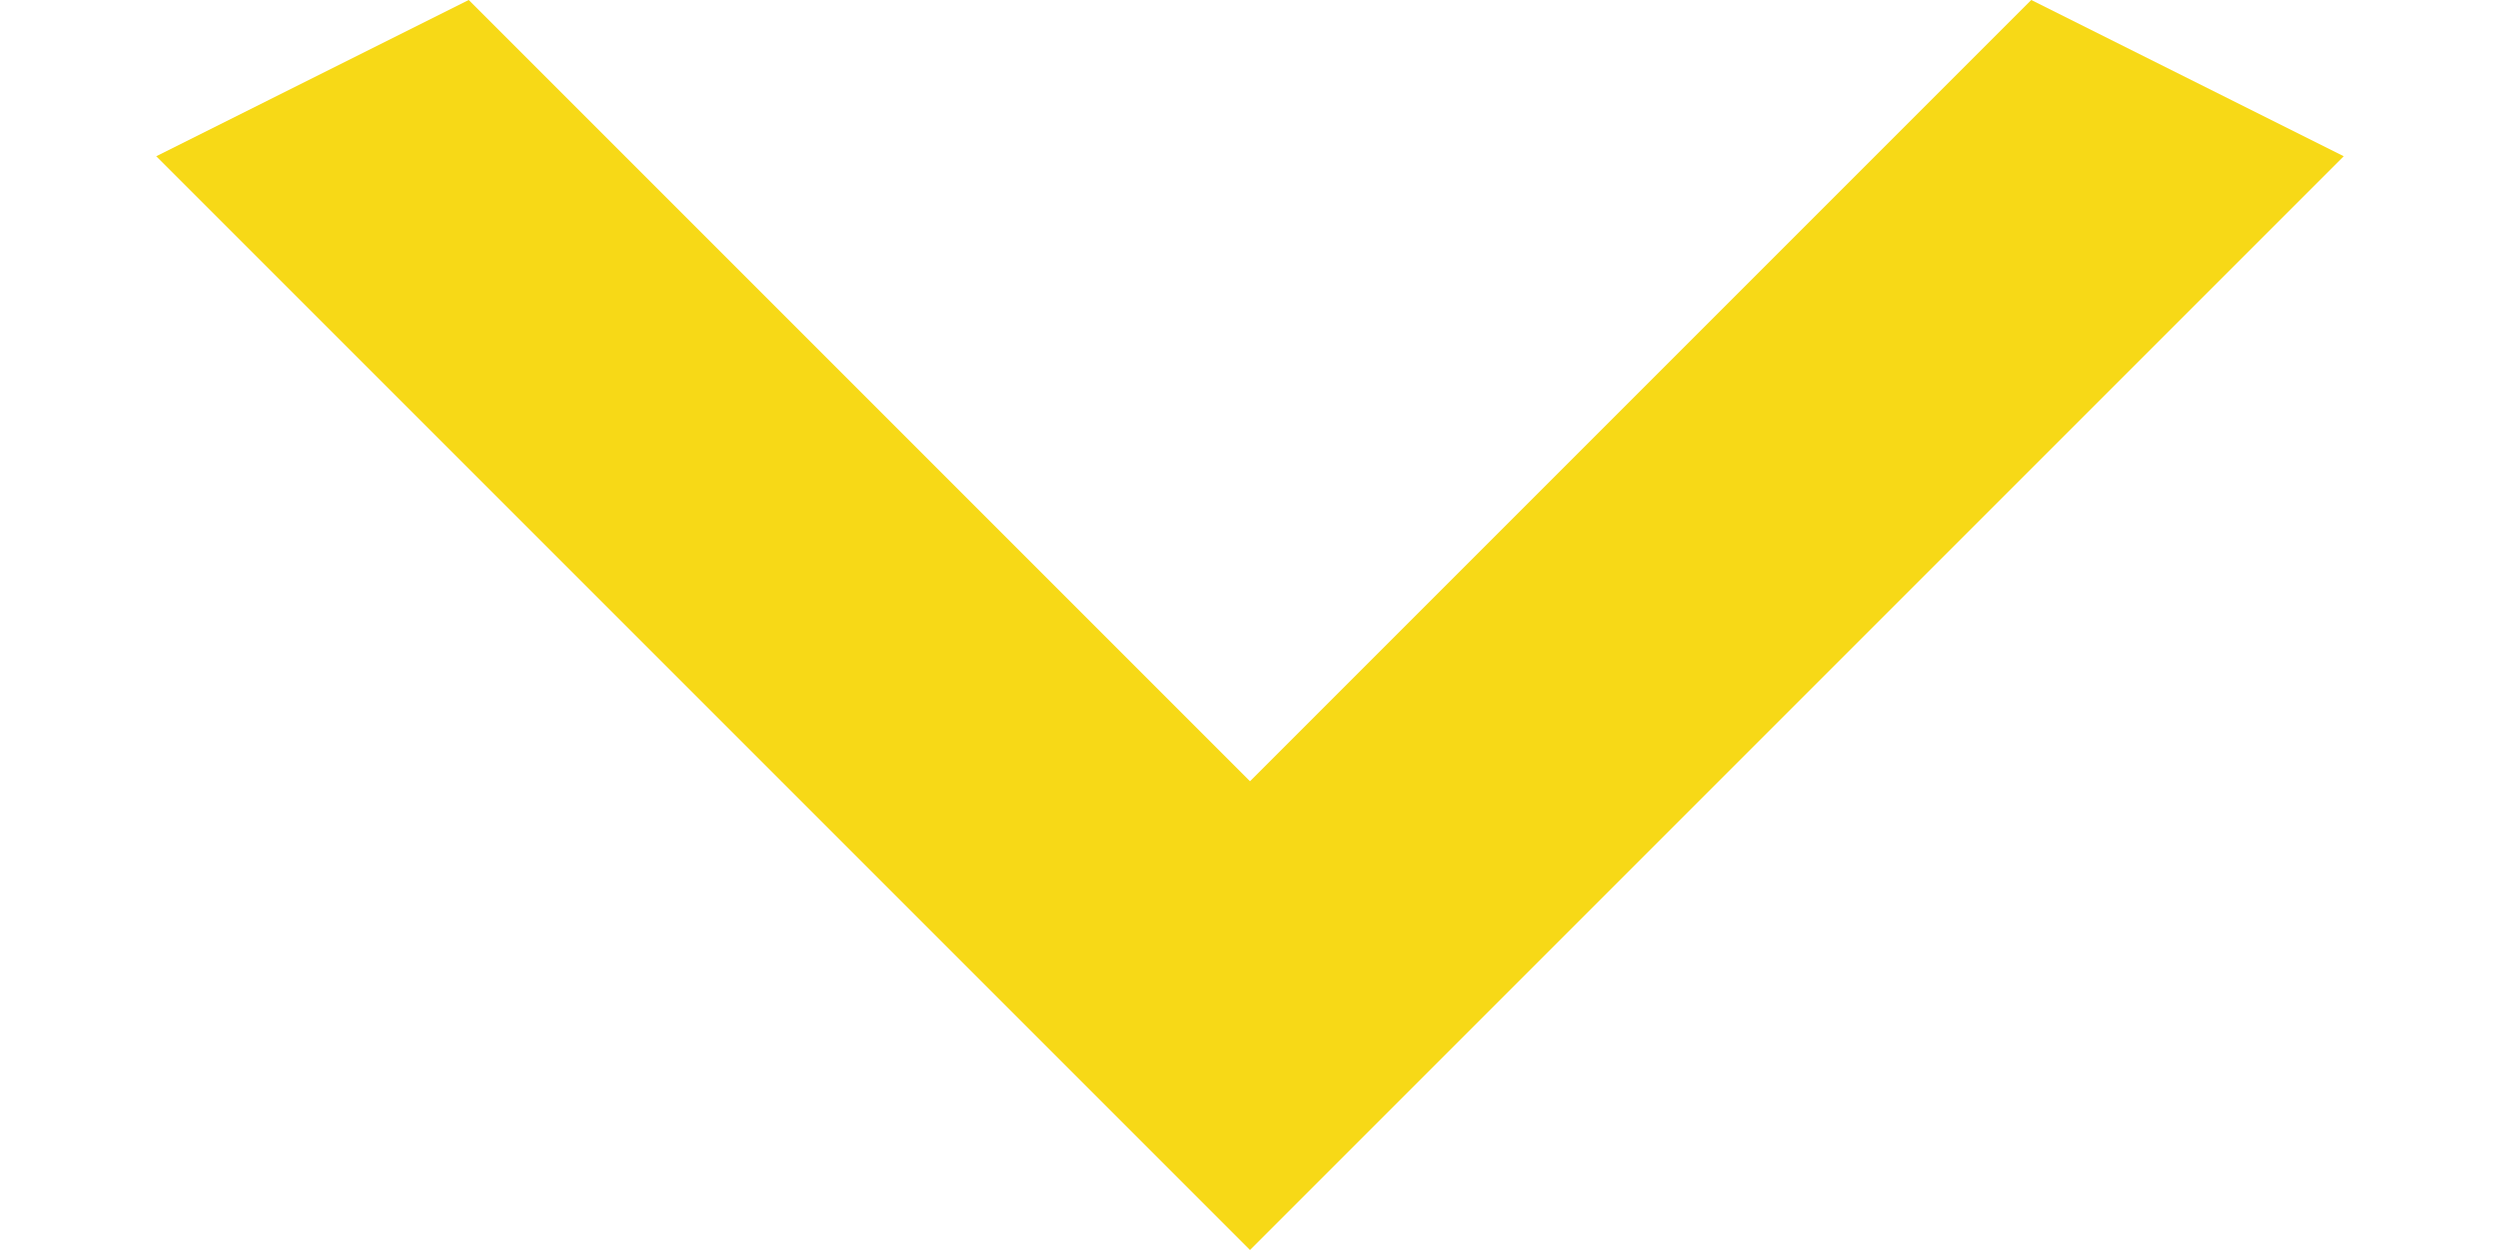 <svg width="8" height="4" viewBox="0 0 8 4" fill="none" xmlns="http://www.w3.org/2000/svg">
<path d="M1.5 -7.55071e-05L4 2.5L6.5 -7.61628e-05L7.5 0.5L4 4L0.5 0.5L1.5 -7.55071e-05Z" fill="#F7D917"/>
</svg>
